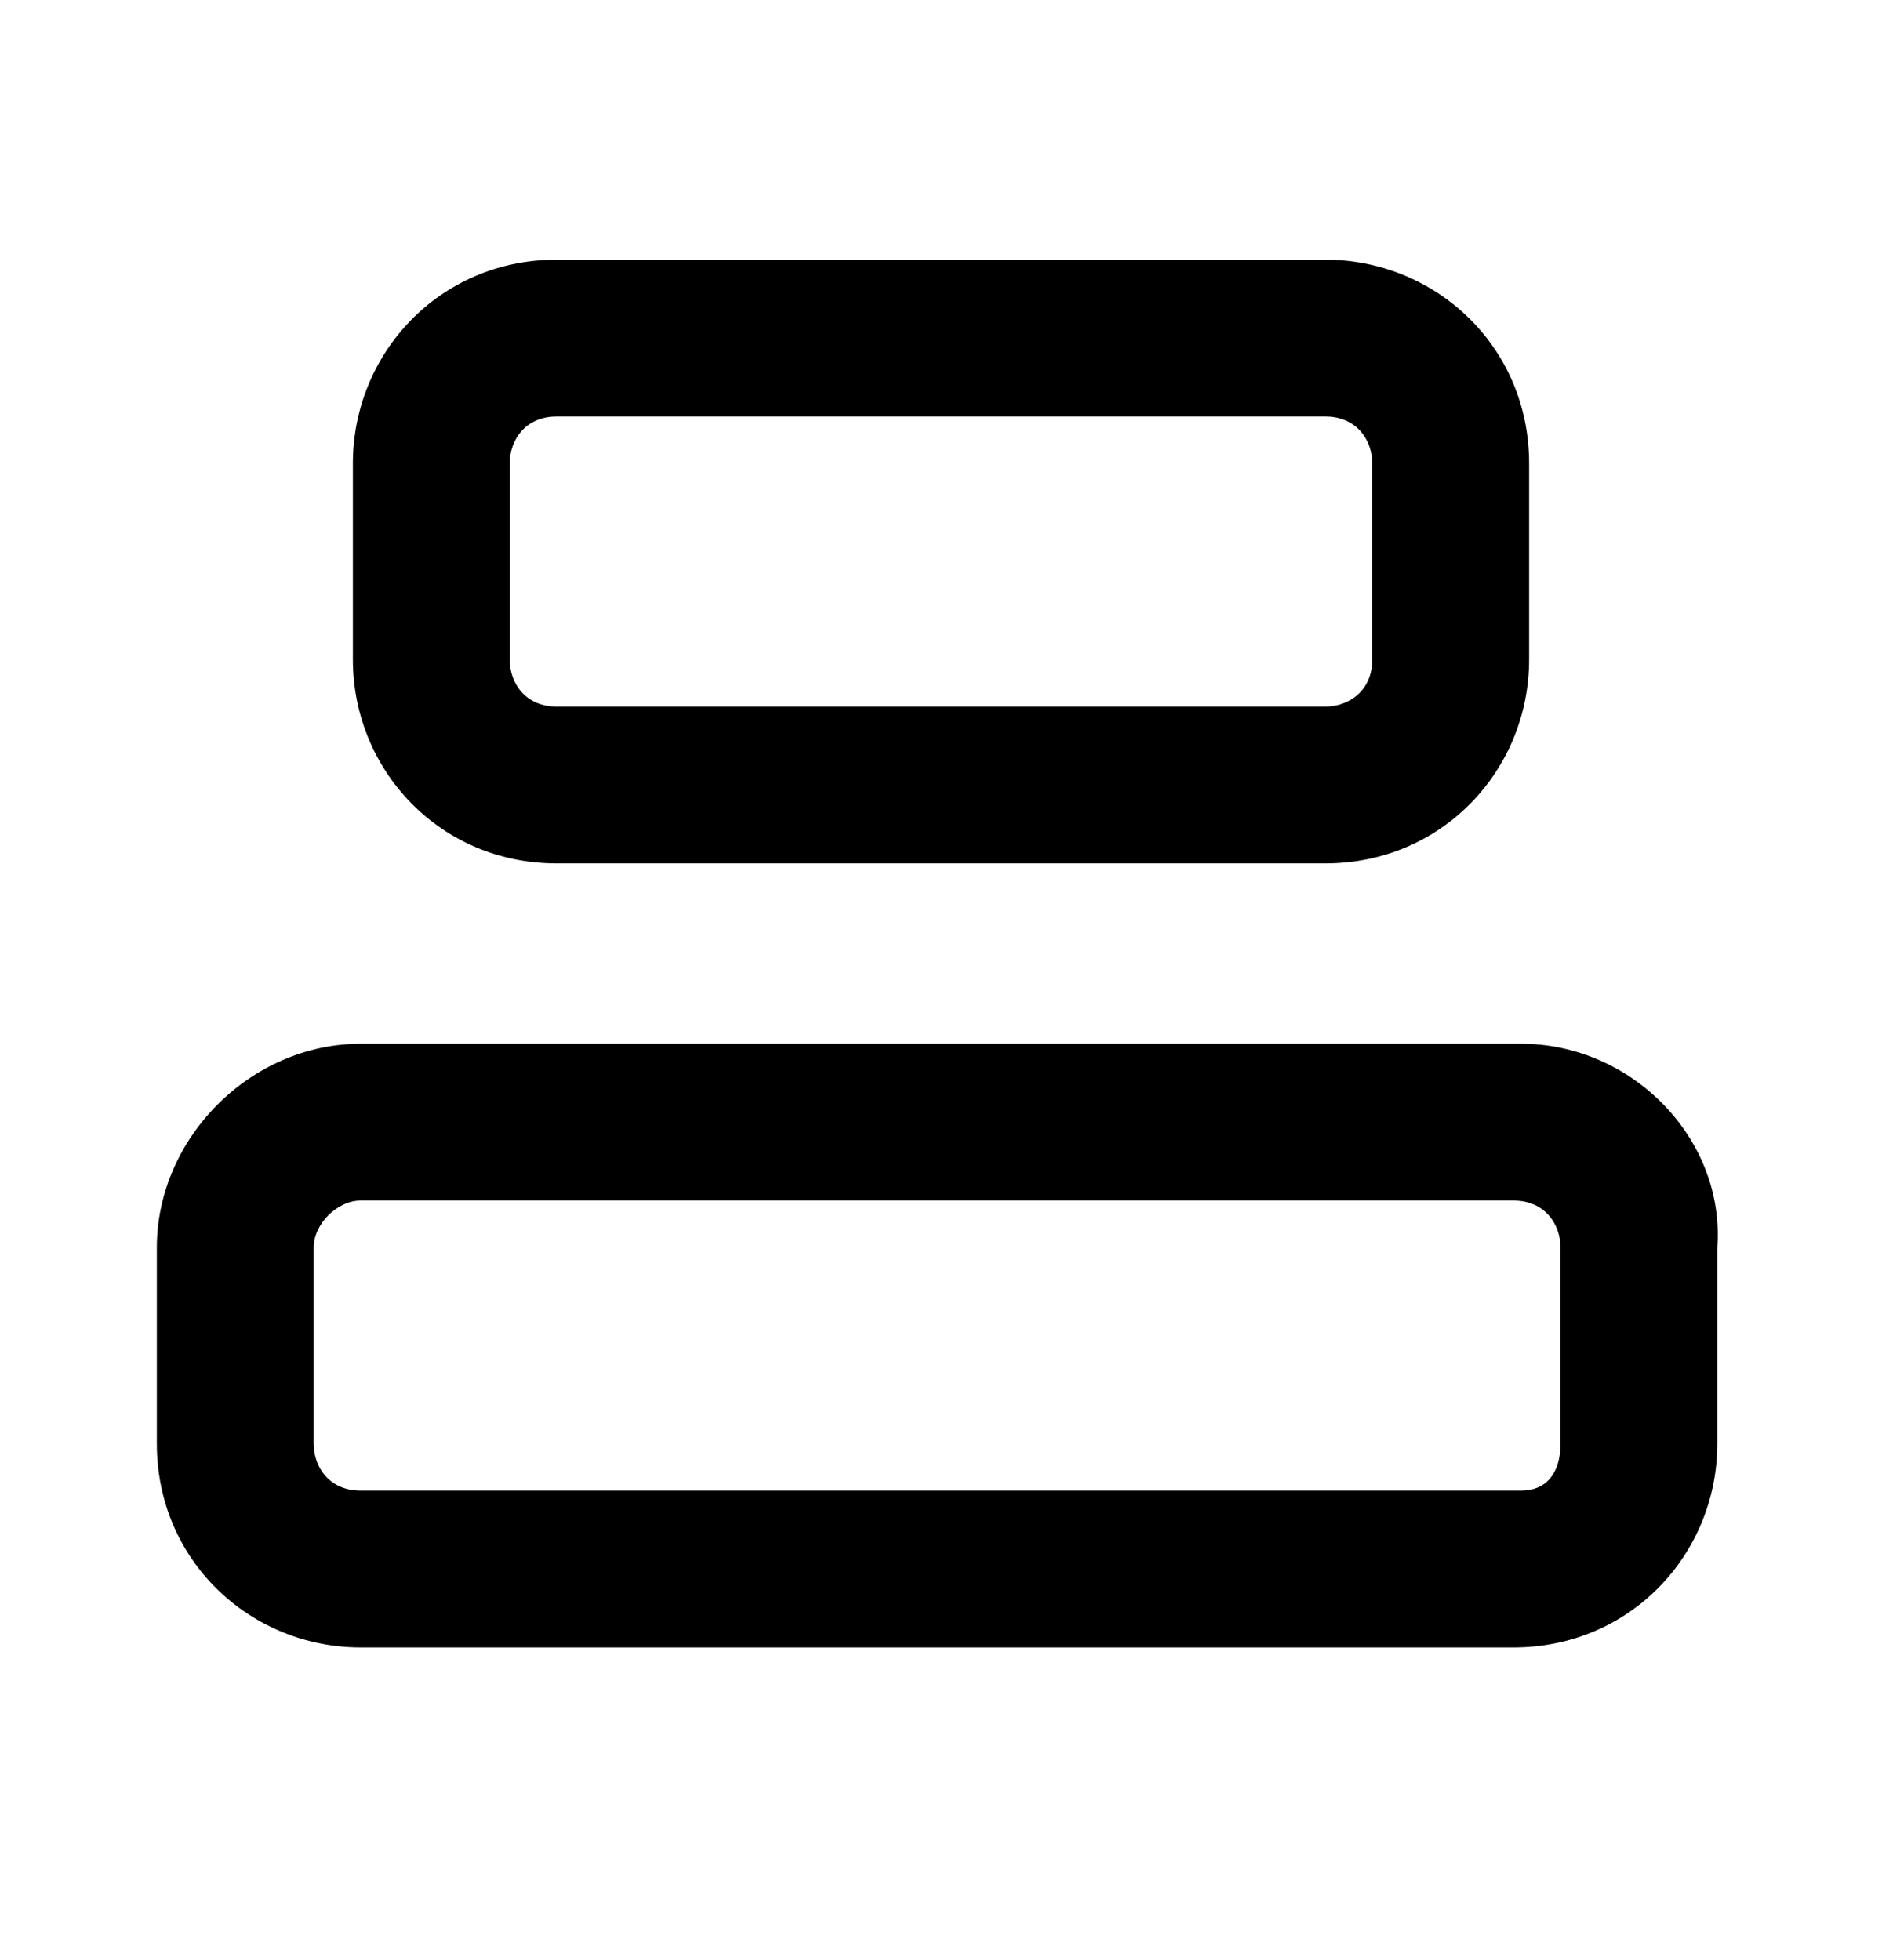 <svg xmlns="http://www.w3.org/2000/svg" fill="none" viewBox="0 0 24 25"><path fill="#000" d="M7.1 11.012h9.8c1.5 0 2.6-1.2 2.6-2.6v-2.5c0-1.5-1.2-2.6-2.6-2.6H7.1c-1.5 0-2.6 1.2-2.6 2.6v2.5c0 1.4 1.1 2.6 2.6 2.6m-.6-5.1c0-.3.2-.6.6-.6h9.8c.4 0 .6.3.6.6v2.5c0 .4-.3.6-.6.6H7.1c-.4 0-.6-.3-.6-.6zm12.9 7.4H4.6c-1.4 0-2.6 1.2-2.6 2.6v2.5c0 1.5 1.2 2.6 2.6 2.6h14.7c1.5 0 2.6-1.2 2.6-2.6v-2.5c.1-1.4-1.1-2.6-2.5-2.6m.5 5.1c0 .4-.2.6-.5.6H4.6c-.4 0-.6-.3-.6-.6v-2.5c0-.3.3-.6.6-.6h14.7c.4 0 .6.3.6.6z"/></svg>